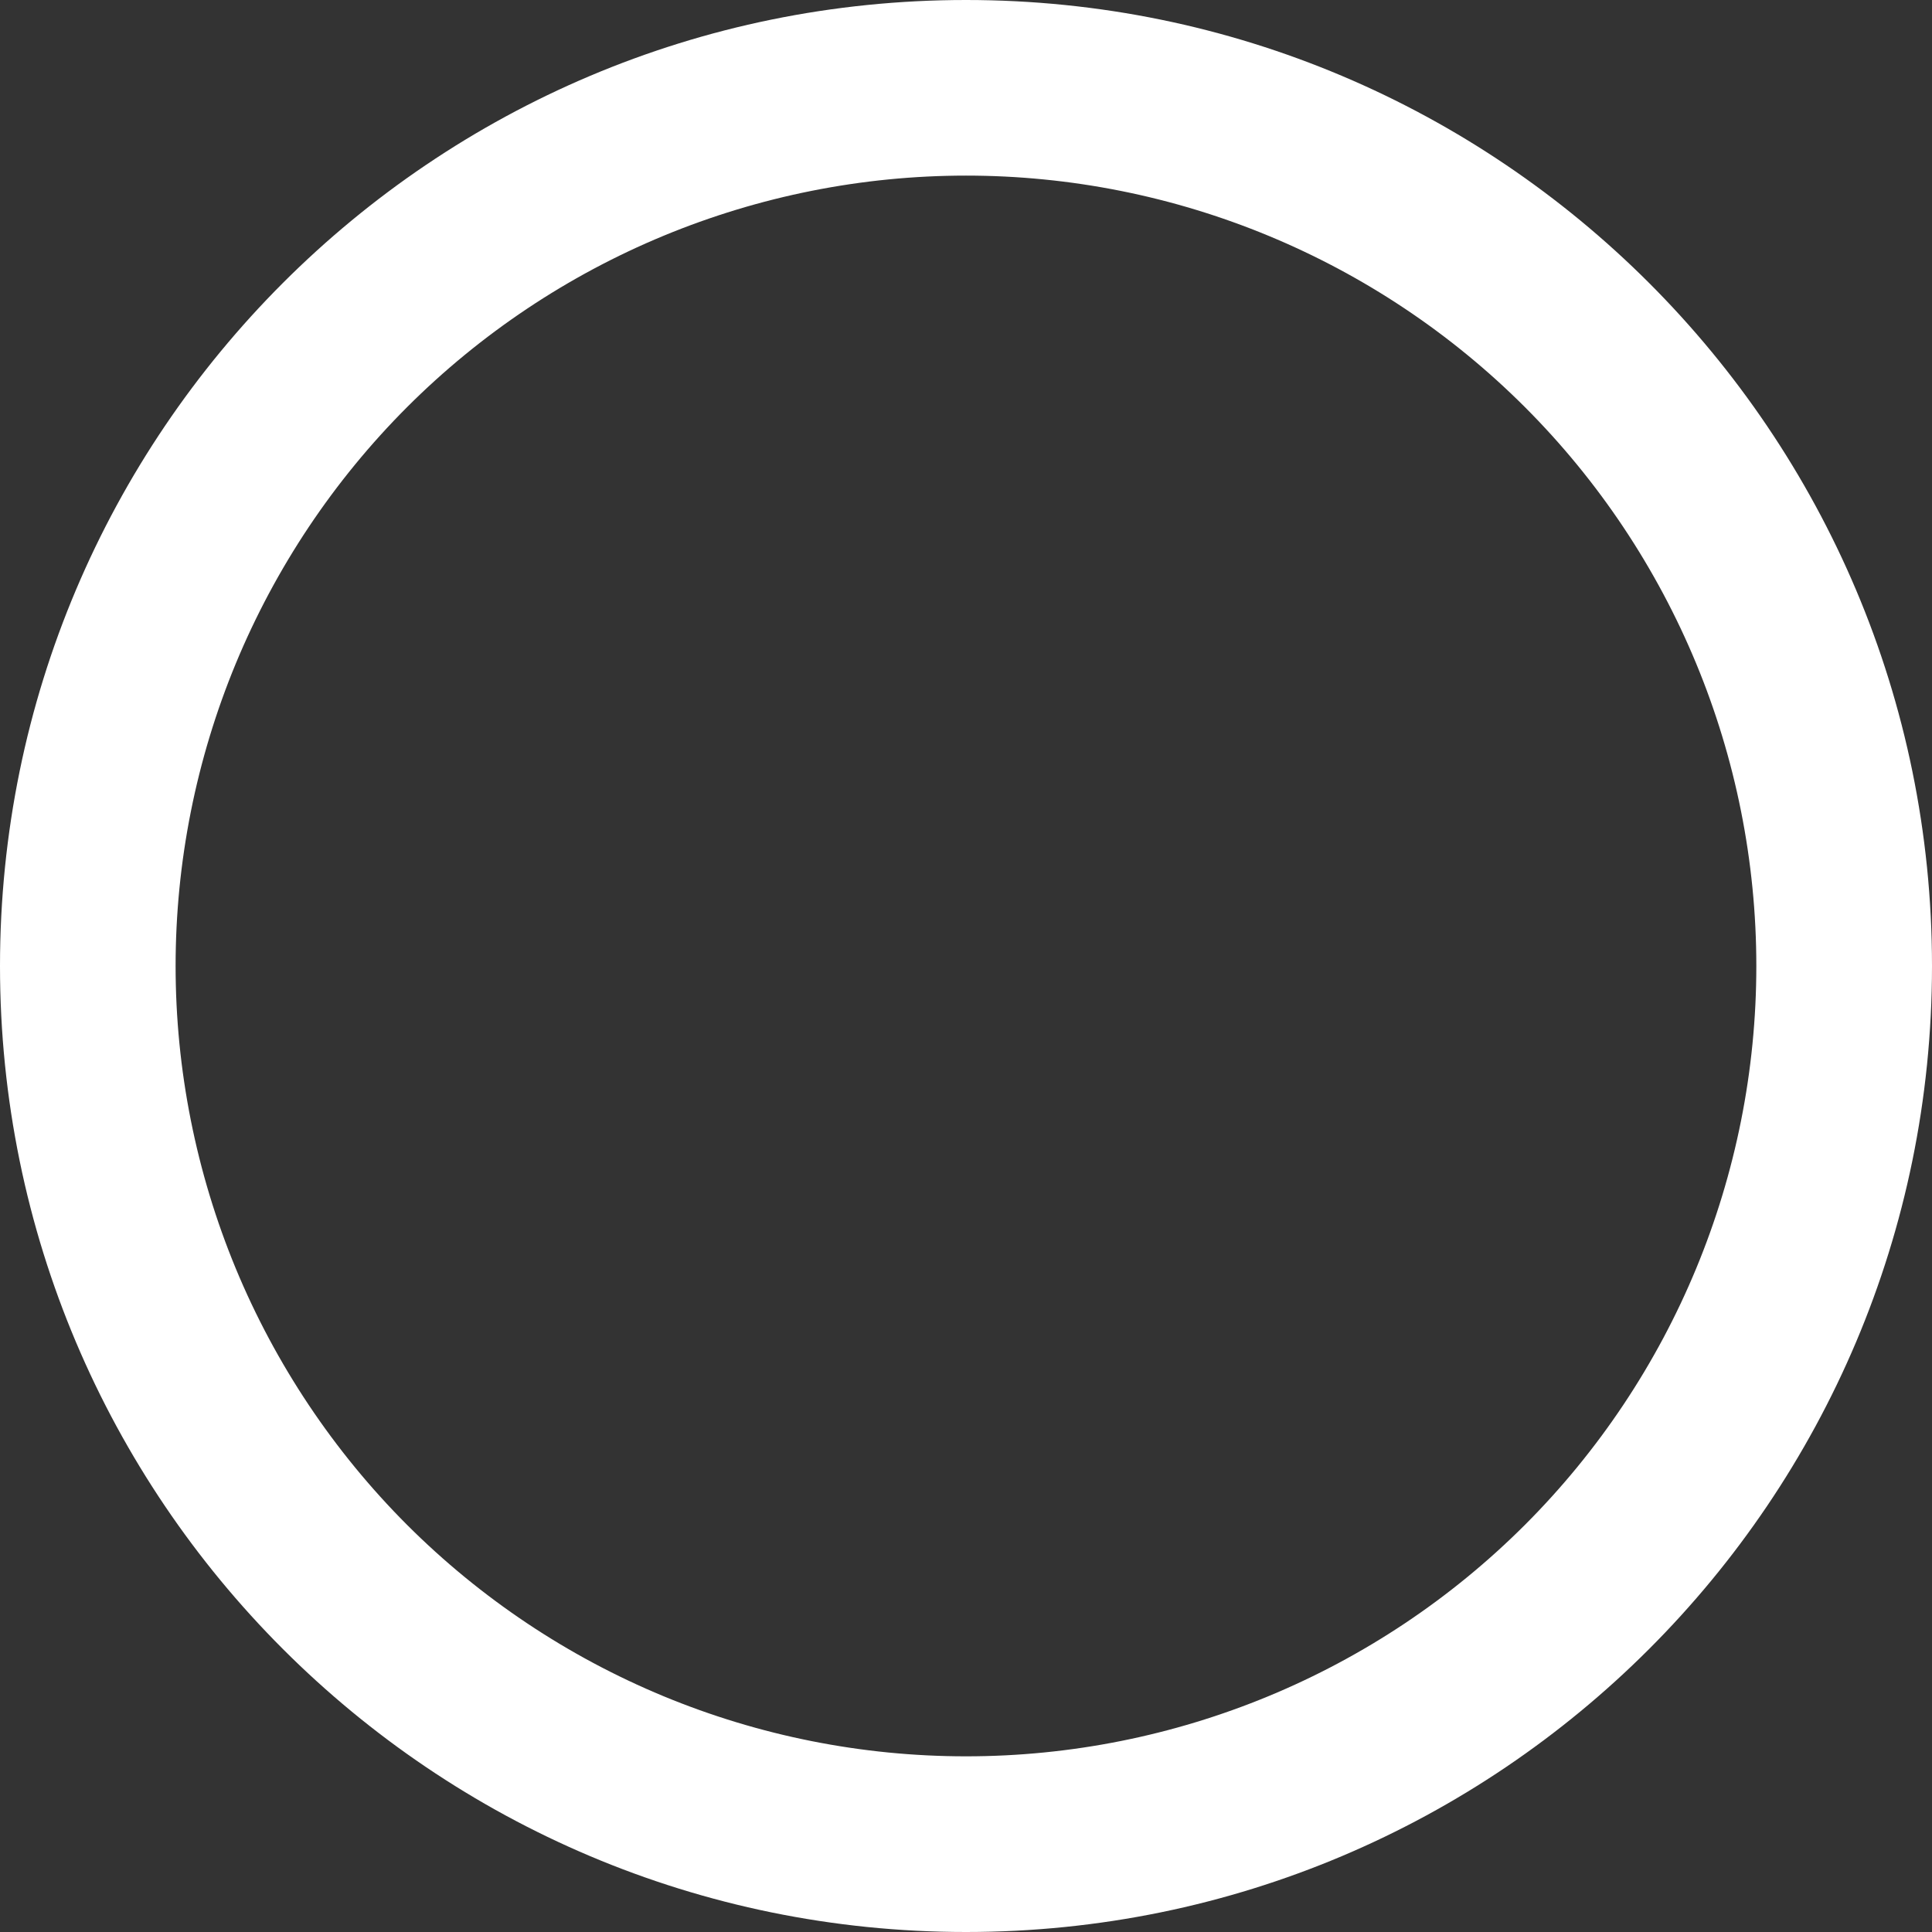 <svg width="28" height="28" viewBox="0 0 28 28" fill="none" xmlns="http://www.w3.org/2000/svg">
<rect x="0" y="0" width="28" height="28" fill="#333333" stroke="none"/>
<path fill-rule="evenodd" clip-rule="evenodd" d="M0 14C0 6.268 6.268 0 14 0C21.732 0 28 6.268 28 14C28 21.732 21.732 28 14 28C6.268 28 0 21.732 0 14ZM14 25.454C12.496 25.454 11.006 25.158 9.617 24.583C8.227 24.007 6.964 23.163 5.9 22.1C4.837 21.036 3.993 19.773 3.417 18.384C2.842 16.994 2.545 15.504 2.545 14C2.545 12.496 2.842 11.006 3.417 9.617C3.993 8.227 4.837 6.964 5.9 5.9C6.964 4.837 8.227 3.993 9.617 3.417C11.006 2.842 12.496 2.545 14 2.545C17.038 2.545 19.951 3.752 22.1 5.9C24.248 8.049 25.454 10.962 25.454 14C25.454 17.038 24.248 19.951 22.1 22.1C19.951 24.248 17.038 25.454 14 25.454Z" fill="white"/>
</svg>
